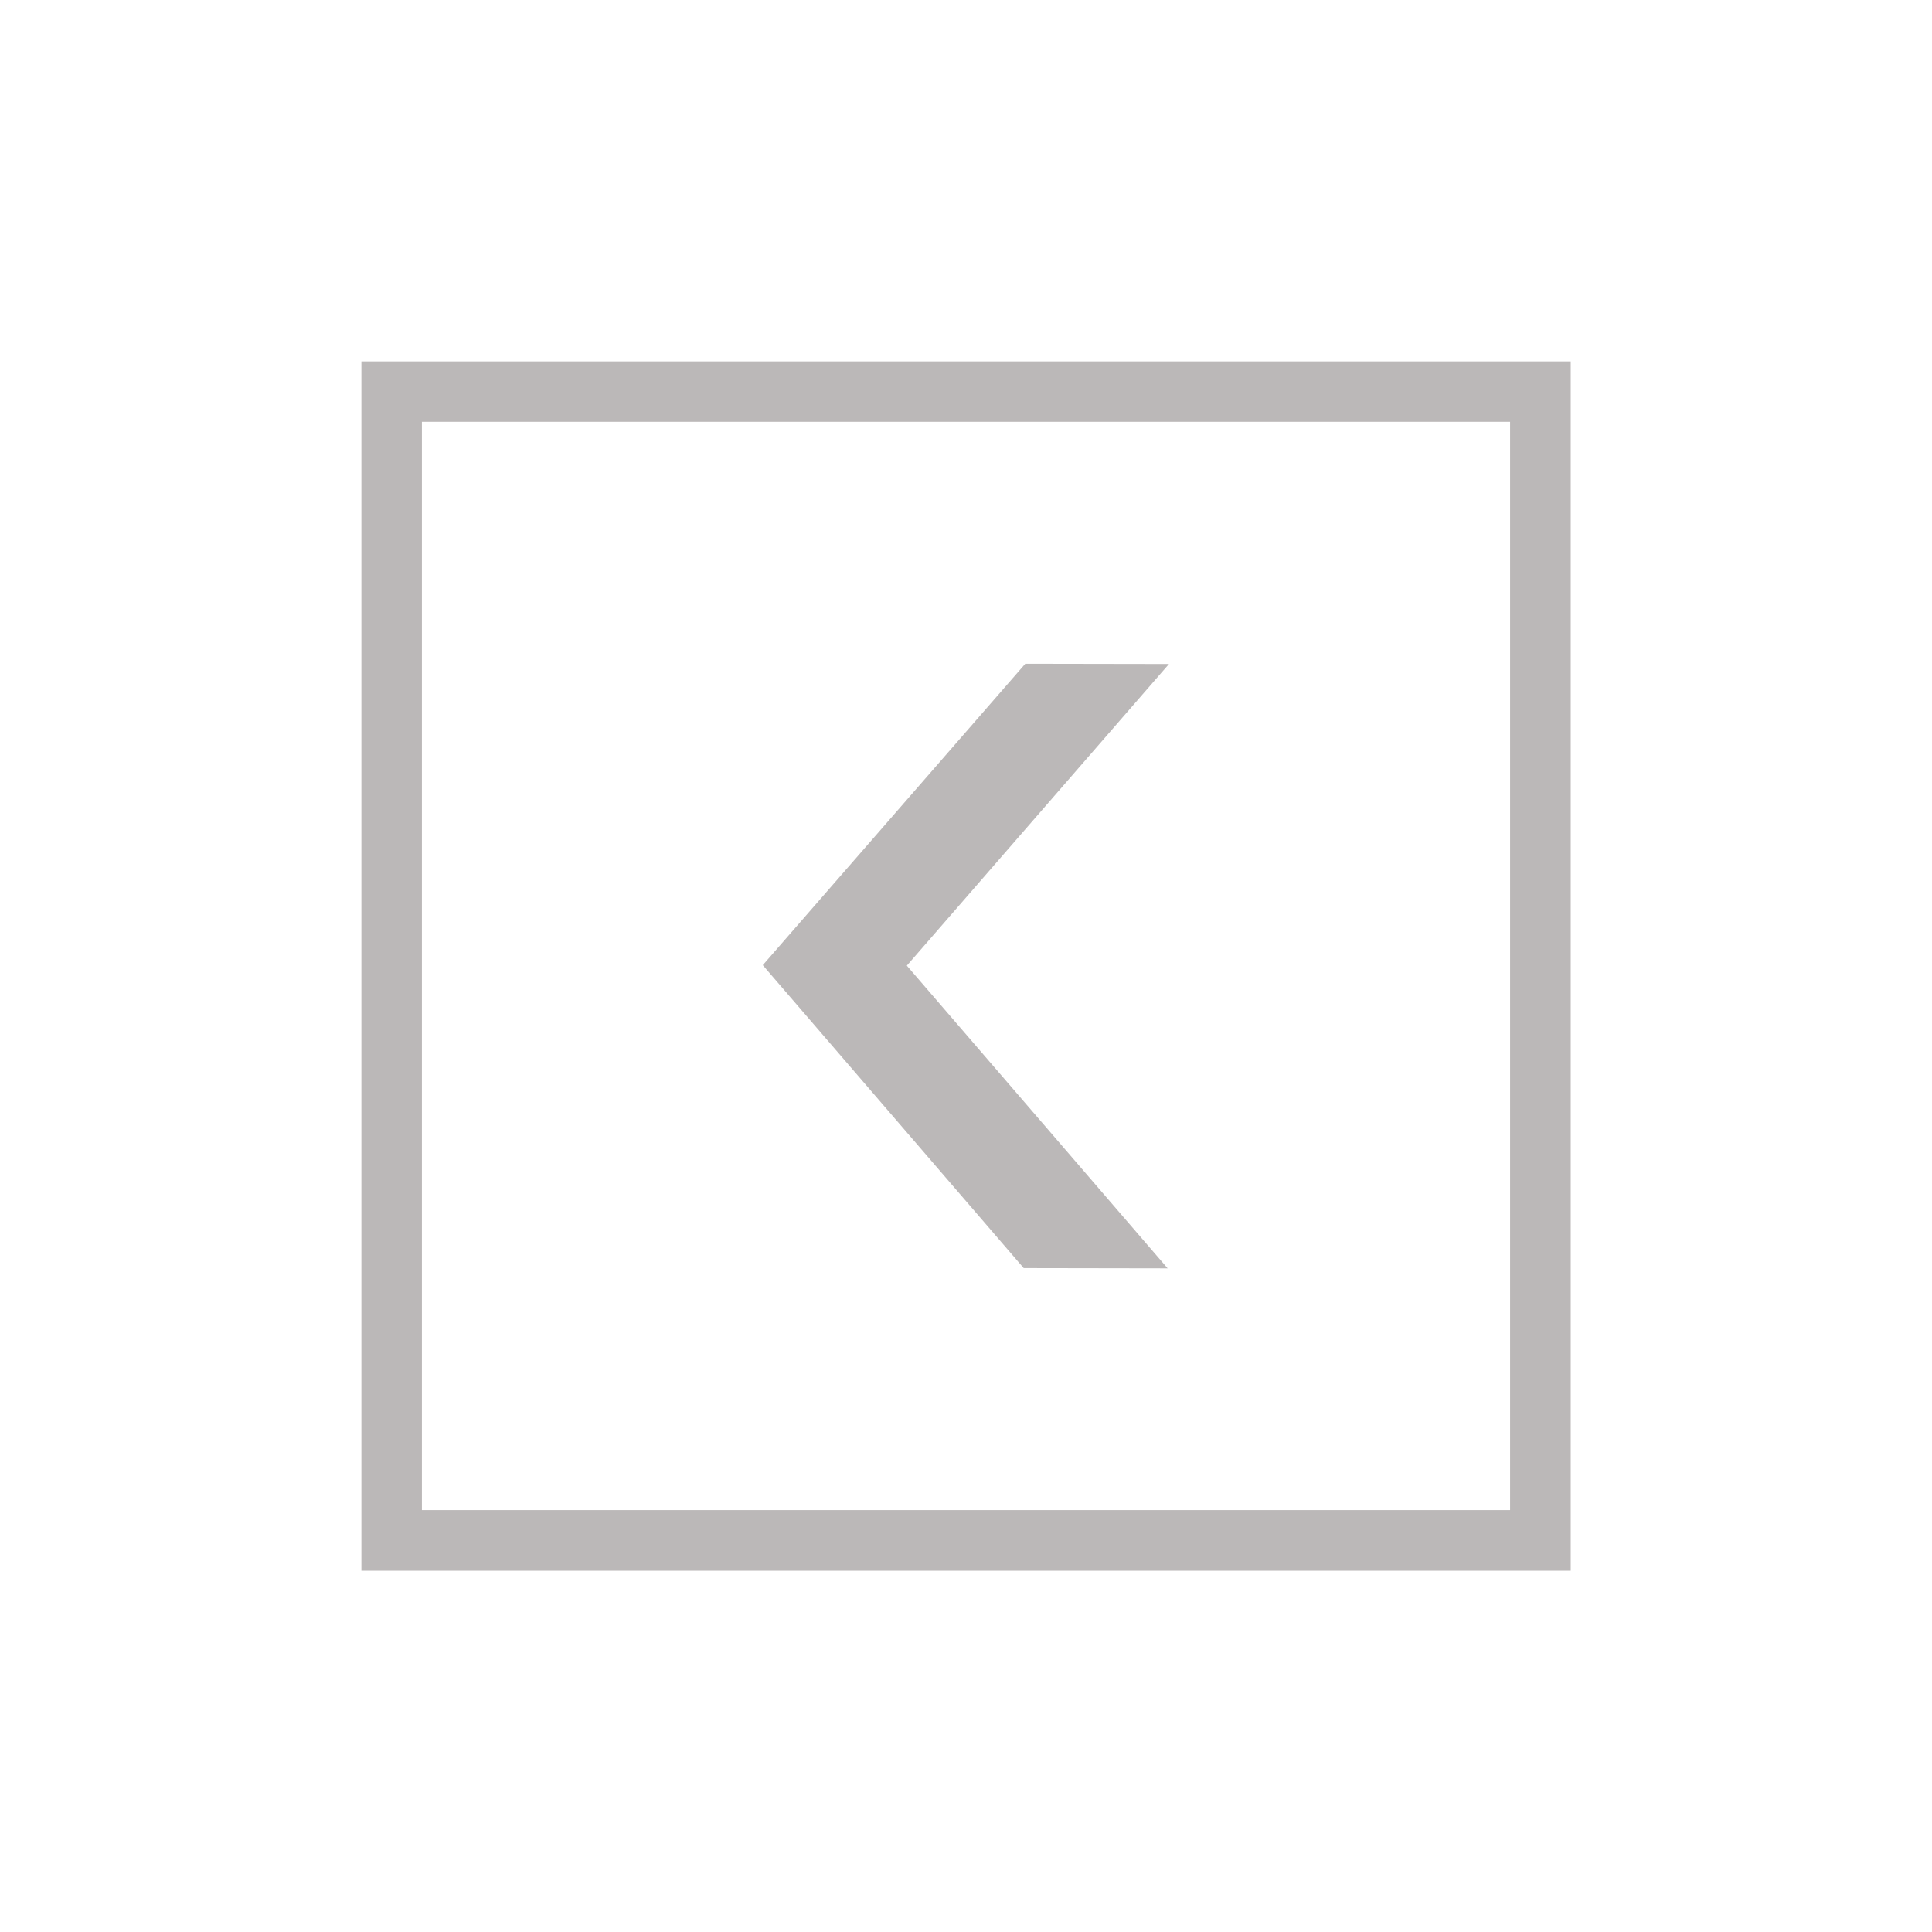 <?xml version="1.0" encoding="utf-8"?>
<!-- Generator: Adobe Illustrator 15.0.0, SVG Export Plug-In . SVG Version: 6.00 Build 0)  -->
<!DOCTYPE svg PUBLIC "-//W3C//DTD SVG 1.1//EN" "http://www.w3.org/Graphics/SVG/1.1/DTD/svg11.dtd">
<svg version="1.1" id="Layer_1" xmlns="http://www.w3.org/2000/svg" xmlns:xlink="http://www.w3.org/1999/xlink" x="0px" y="0px"
	 width="16px" height="16px" viewBox="0 0 16 16" enable-background="new 0 0 16 16" xml:space="preserve">
<path fill="#BBB8B8" d="M12.506,3.493v9.013H3.494V3.493H12.506 M13.008,2.993H2.993v10.015h10.015V2.993L13.008,2.993z M7.51,7.997
	l2.171-2.498L8.491,5.497L6.317,7.993l2.161,2.509l1.192,0.002L7.51,7.997z"/>
</svg>
